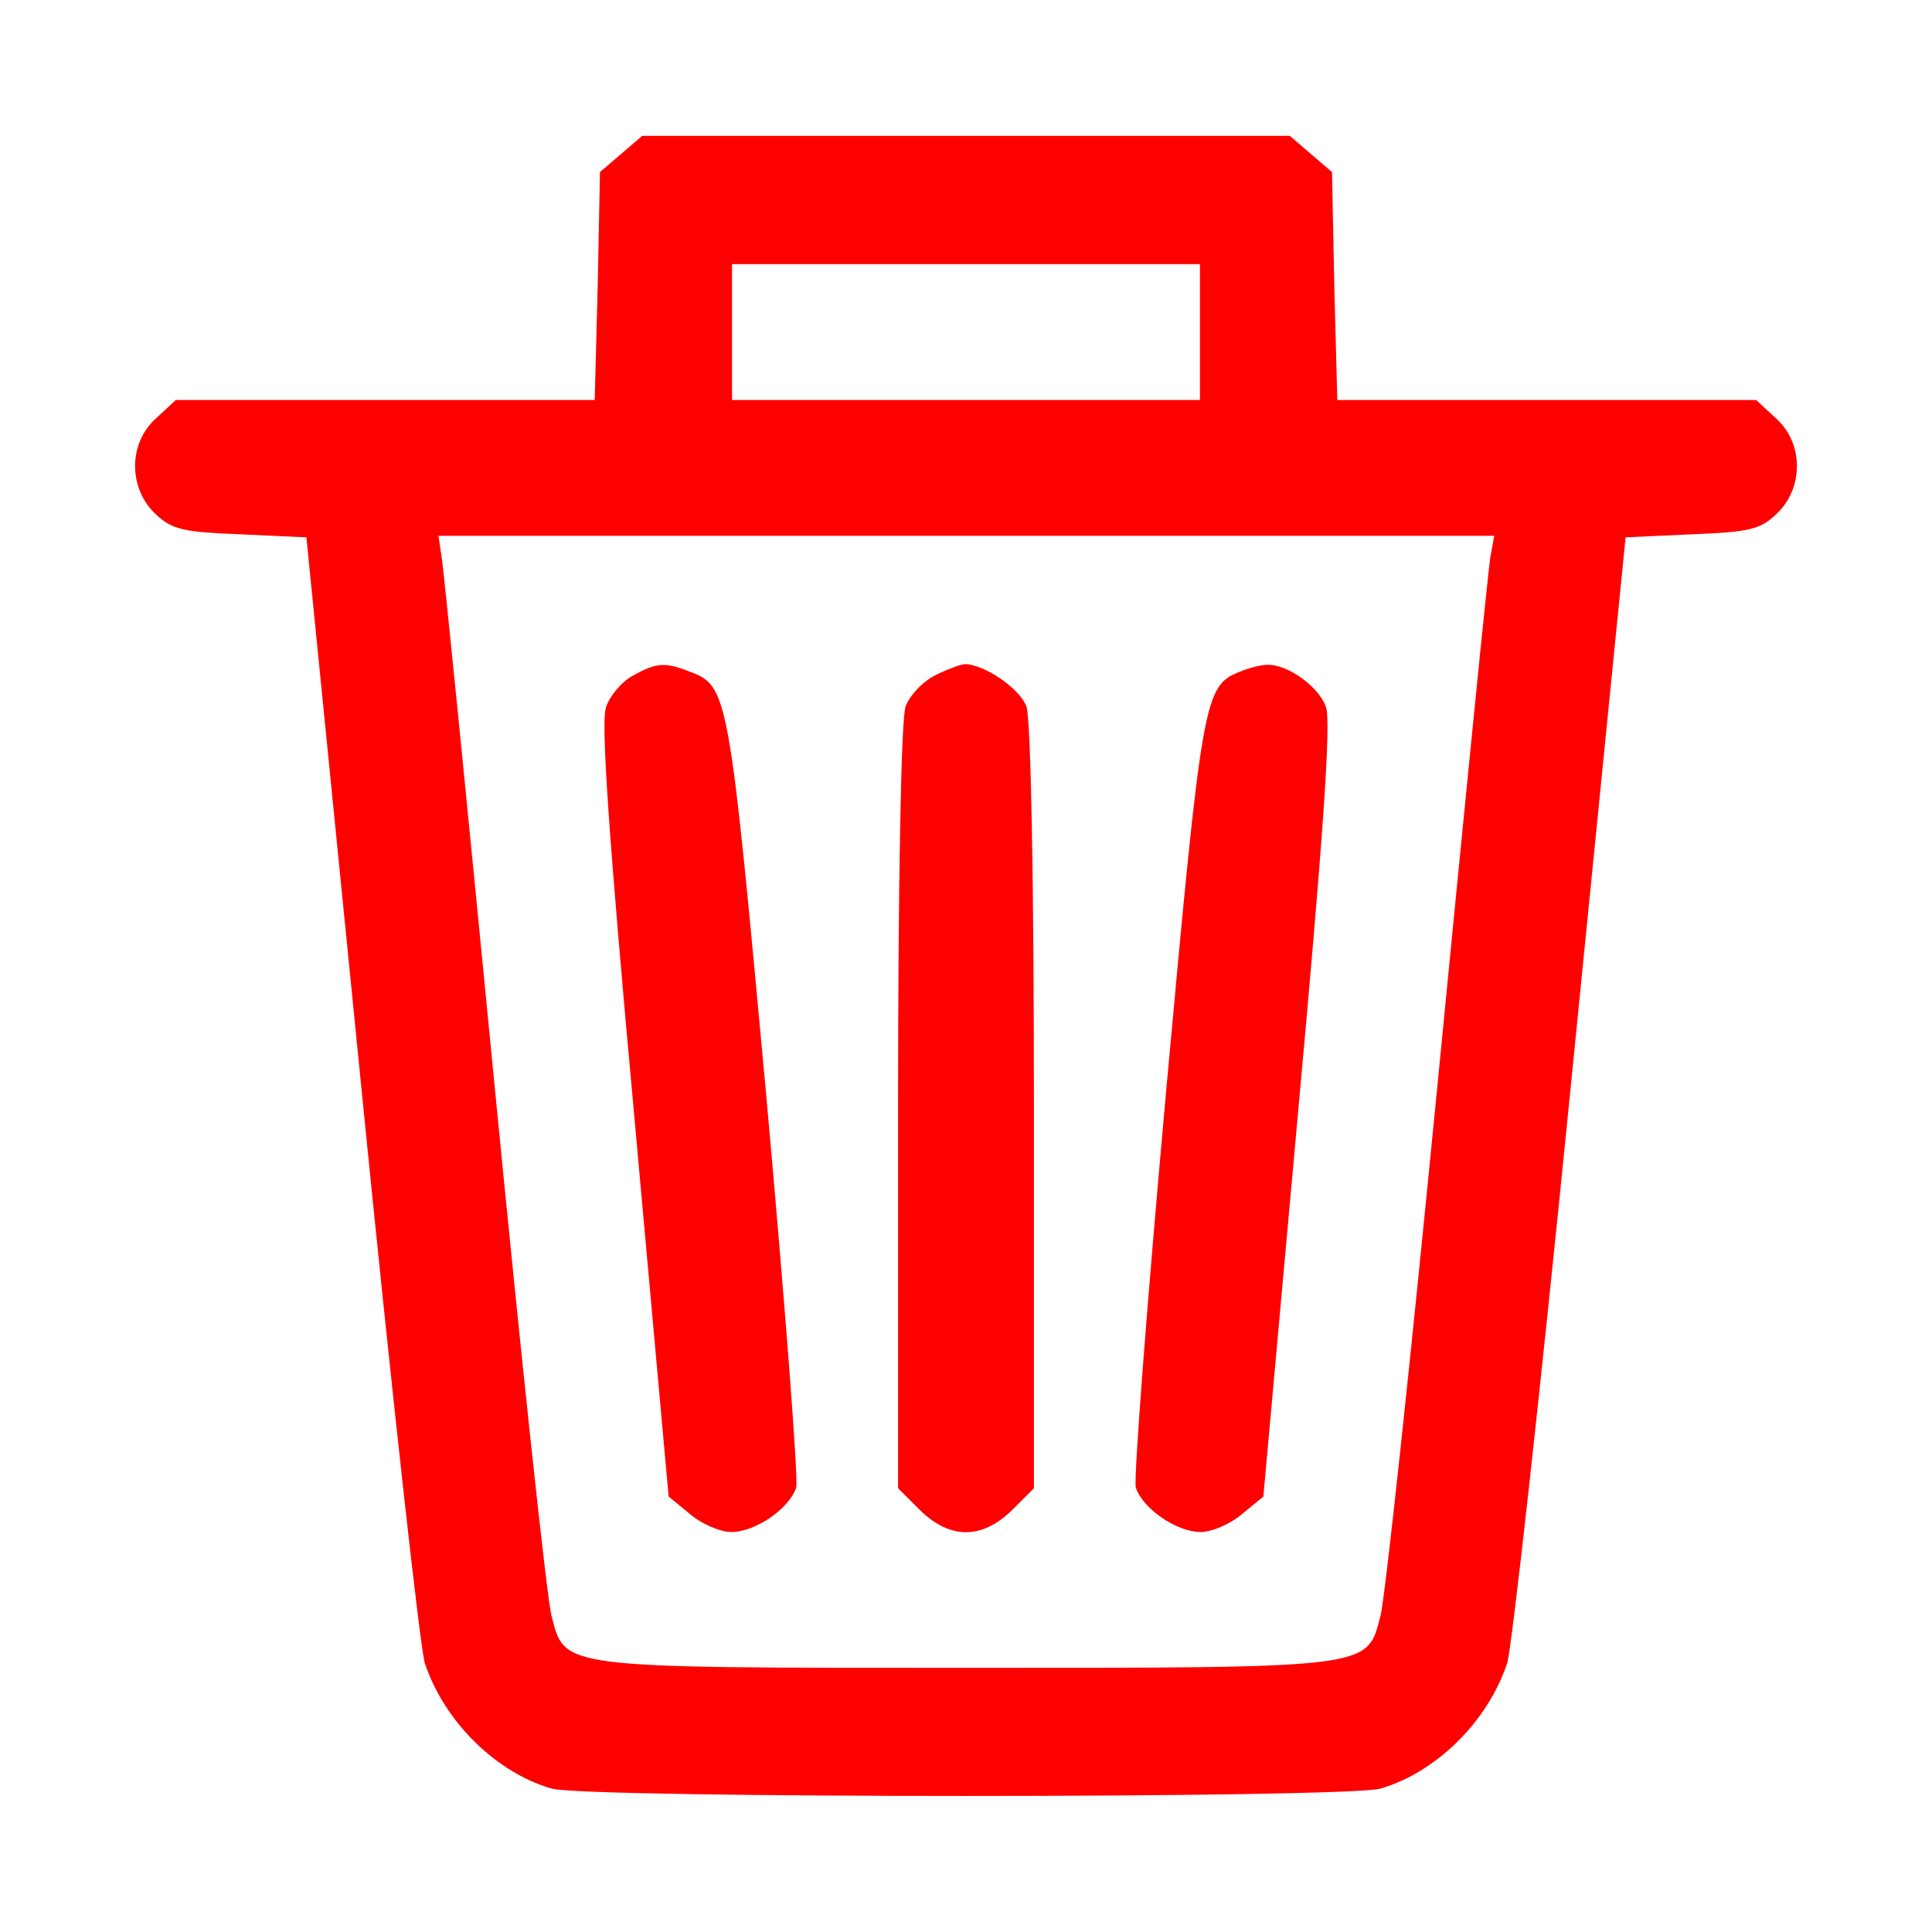 <?xml version="1.0" standalone="no"?>
<!DOCTYPE svg PUBLIC "-//W3C//DTD SVG 20010904//EN"
 "http://www.w3.org/TR/2001/REC-SVG-20010904/DTD/svg10.dtd">
<svg version="1.0" xmlns="http://www.w3.org/2000/svg"
 width="256pt" height="256pt" viewBox="0 0 256 256"
 preserveAspectRatio="xMidYMid meet">

<g transform="translate(0,256) scale(0.1,-0.1)"
fill="#FF0000" stroke="none">
<path d="M823 2356 l-28 -24 -3 -151 -4 -151 -277 0 -278 0 -27 -25 c-36 -33
-36 -92 0 -126 22 -21 37 -24 113 -27 l87 -4 73 -731 c40 -402 78 -744 84
-761 26 -78 95 -145 168 -166 45 -13 1053 -13 1098 0 73 21 142 88 168 166 6
17 44 359 84 761 l73 731 87 4 c76 3 91 6 113 27 36 34 36 93 0 126 l-27 25
-278 0 -277 0 -4 151 -3 151 -28 24 -28 24 -429 0 -429 0 -28 -24z m767 -236
l0 -90 -310 0 -310 0 0 90 0 90 310 0 310 0 0 -90z m385 -297 c-3 -16 -34
-329 -70 -698 -36 -369 -70 -687 -76 -707 -18 -69 -9 -68 -549 -68 -540 0
-531 -1 -549 68 -6 20 -40 338 -76 707 -36 369 -67 682 -70 698 l-4 27 699 0
700 0 -5 -27z"/>
<path d="M839 1665 c-15 -8 -31 -27 -36 -42 -7 -20 4 -177 37 -537 l46 -509
28 -23 c15 -13 40 -24 55 -24 32 0 77 31 86 59 3 11 -15 246 -40 523 -49 530
-50 539 -101 558 -33 13 -44 12 -75 -5z"/>
<path d="M1237 1664 c-15 -8 -32 -26 -37 -40 -6 -15 -10 -234 -10 -530 l0
-506 29 -29 c40 -39 82 -39 122 0 l29 29 0 506 c0 297 -4 515 -10 530 -9 24
-56 56 -82 56 -7 -1 -26 -8 -41 -16z"/>
<path d="M1643 1670 c-48 -19 -50 -33 -98 -558 -25 -277 -43 -512 -40 -523 9
-28 54 -59 86 -59 15 0 40 11 55 24 l28 23 46 509 c33 361 44 517 37 537 -9
27 -52 58 -79 56 -7 0 -23 -4 -35 -9z"/>
</g>
</svg>
